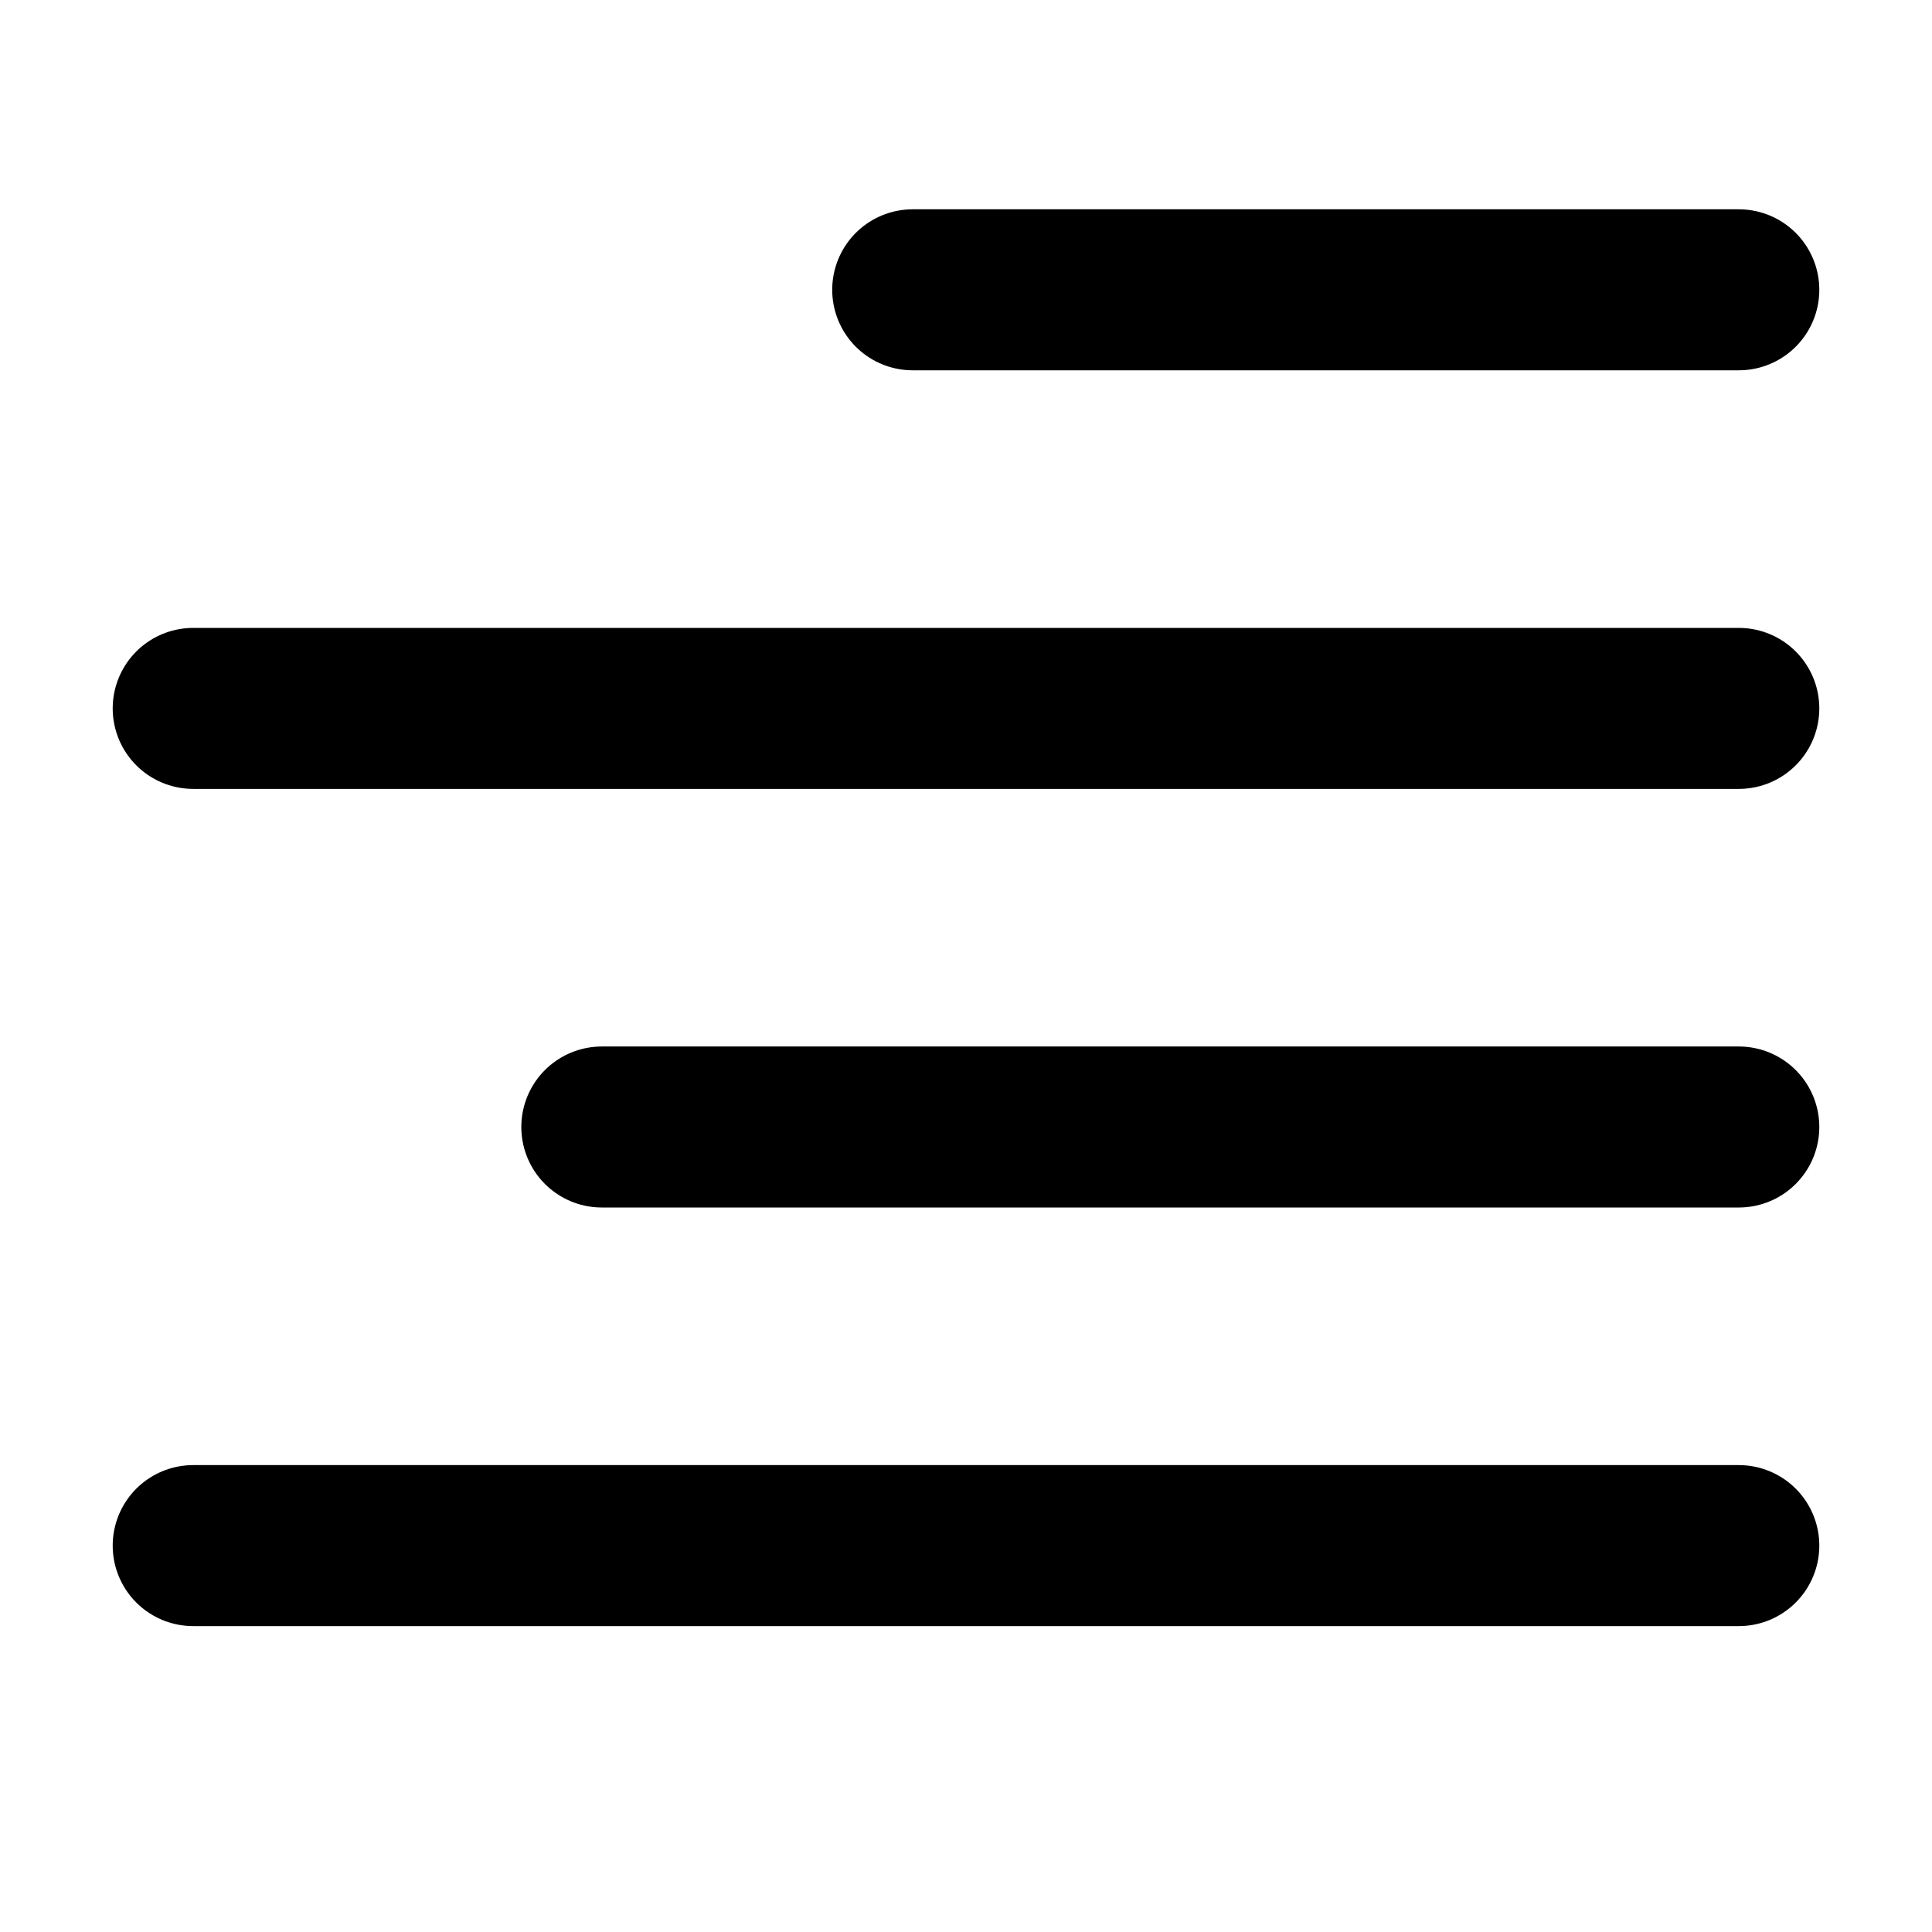 <svg xmlns="http://www.w3.org/2000/svg"  fill="none" viewBox="0 0 24 24">
  <path stroke="#000" stroke-linecap="round" stroke-linejoin="round" stroke-width="2" d="M21.6 19.2H2.4M21.6 14H7.476M21.6 8.8H2.4m19.2-5.2H11.338"/>
</svg>
